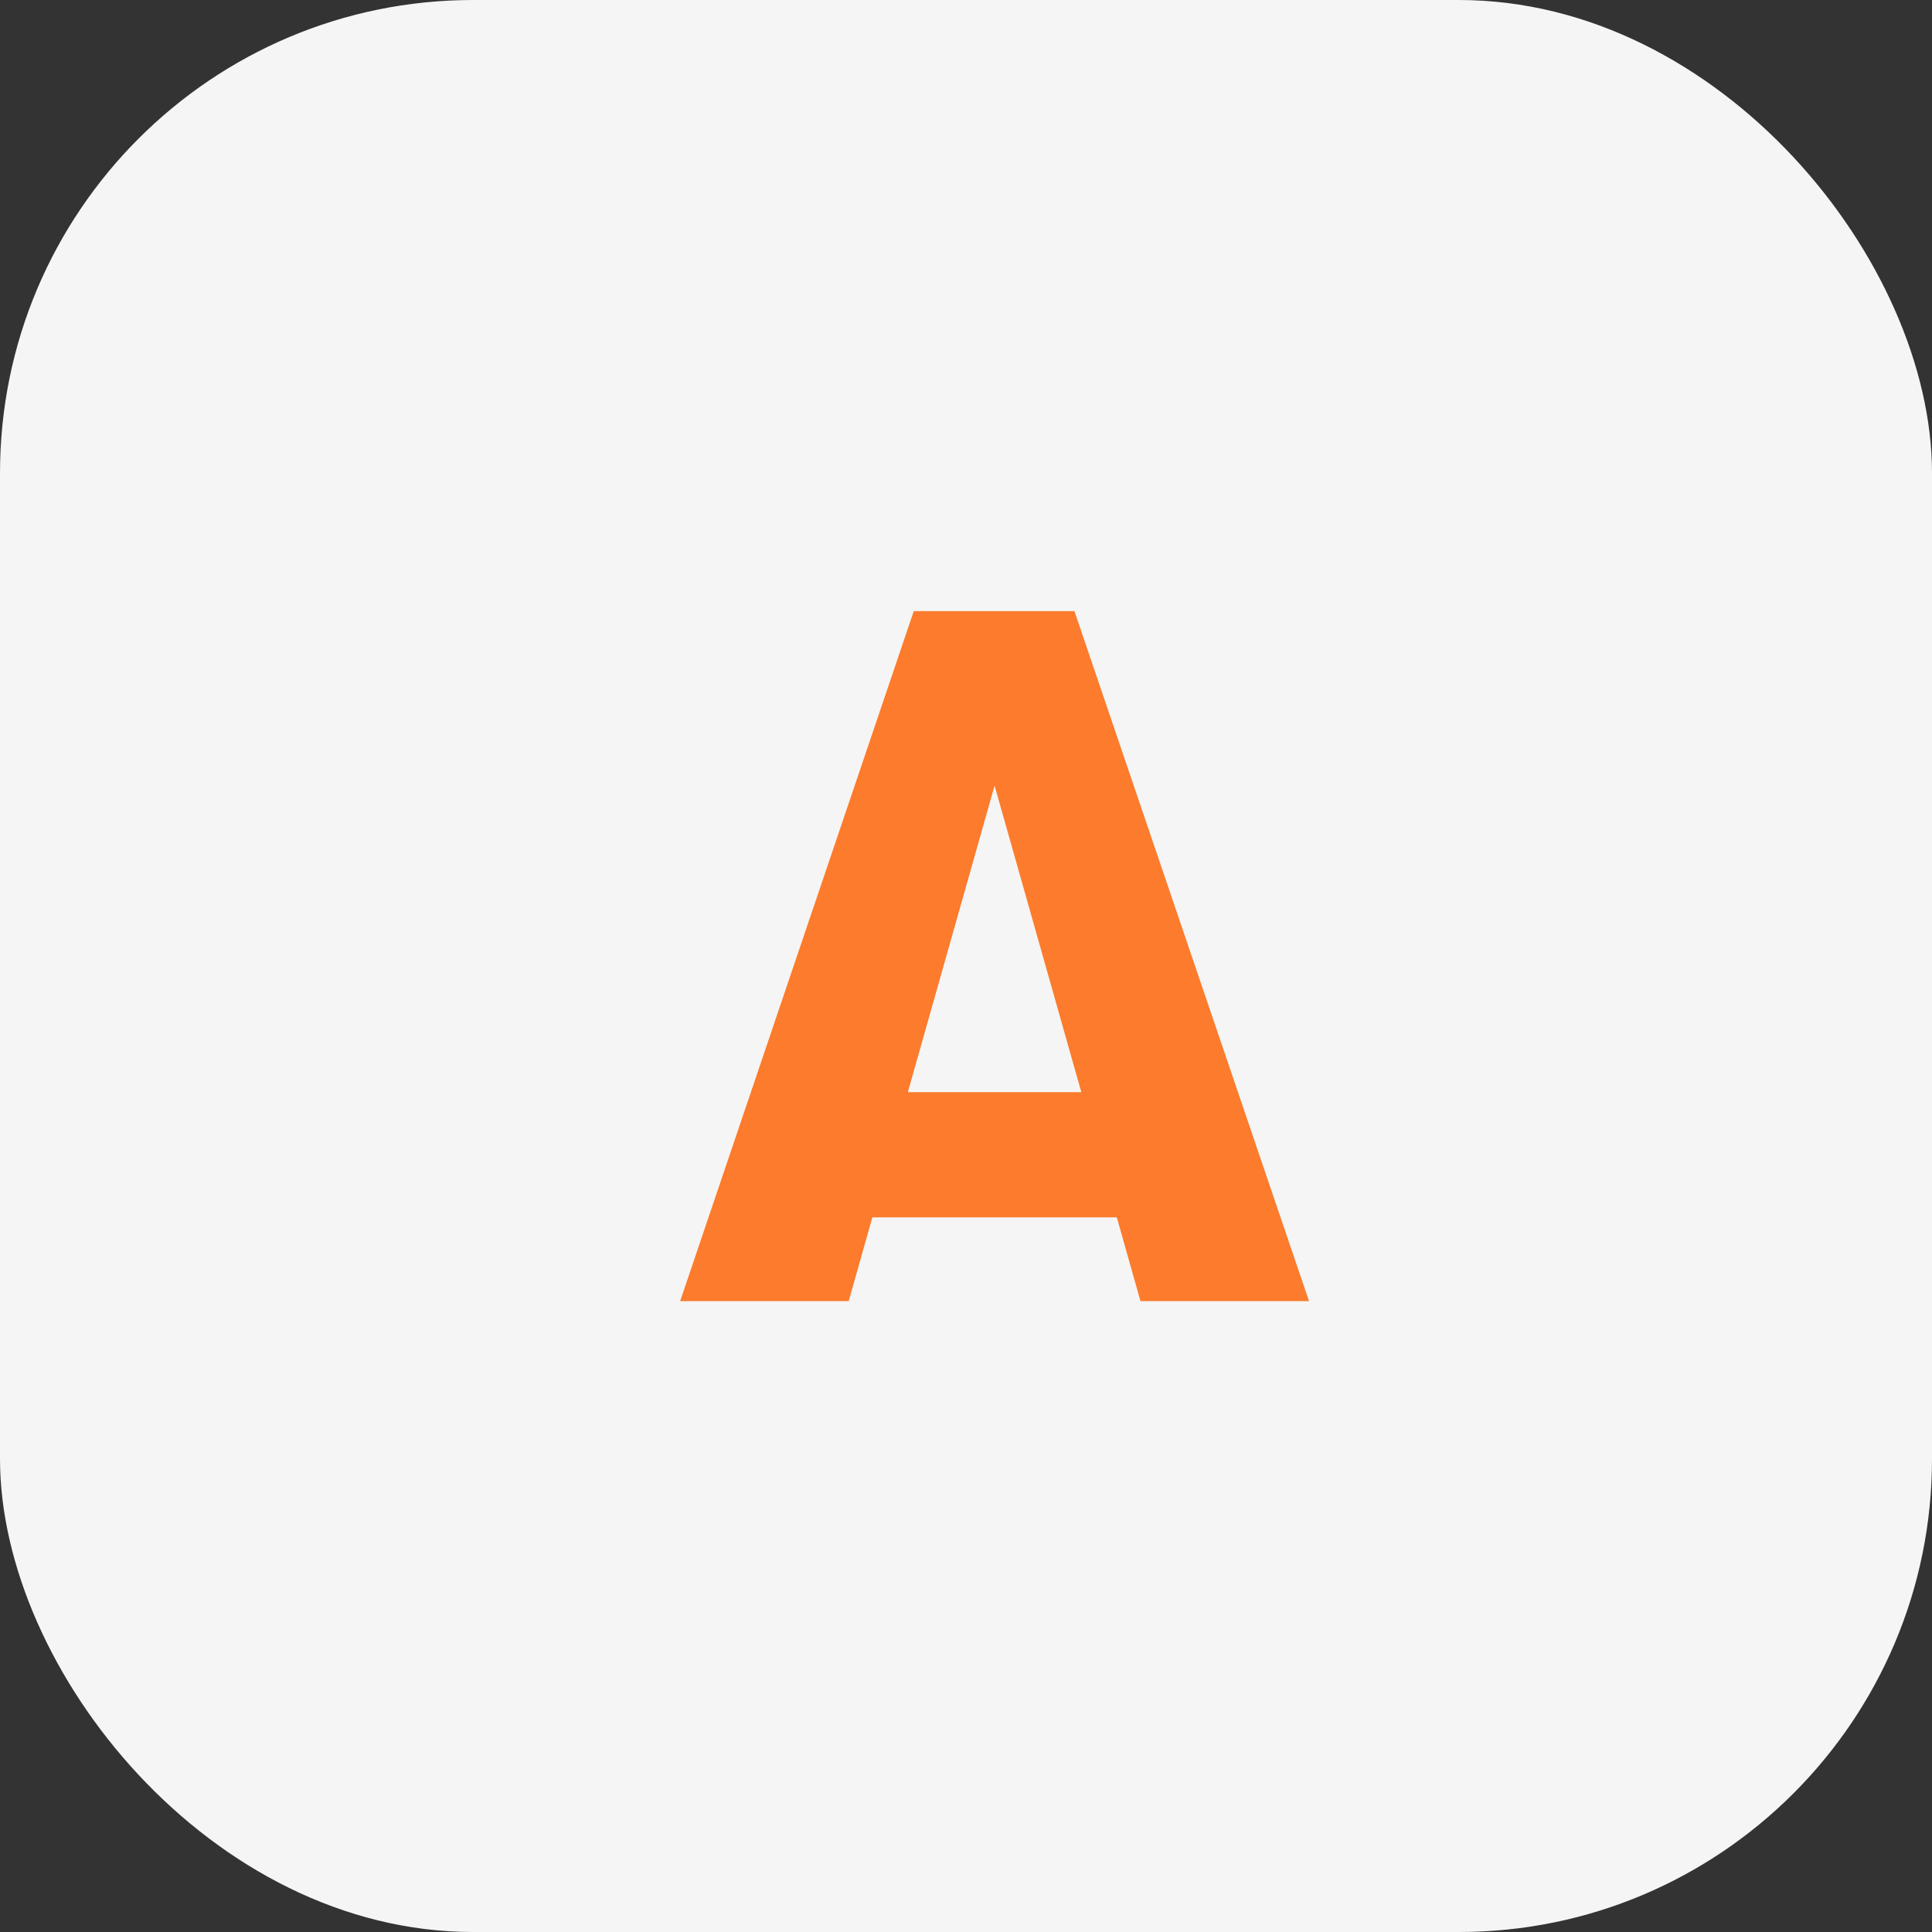 <svg width="49" height="49" viewBox="0 0 49 49" fill="none" xmlns="http://www.w3.org/2000/svg">
<rect x="0" y="0" width="49" height="49" fill="#333333" stroke="none"/>
<rect width="49" height="49" rx="12" fill="#F5F5F5"/>
<path d="M28.325 30.875H22.125L21.525 33H17.25L23.175 15.5H27.25L33.2 33H28.925L28.325 30.875ZM27.425 27.7L25.225 19.925L23.025 27.7H27.425Z" fill="#FC7B2C"/>
</svg>

